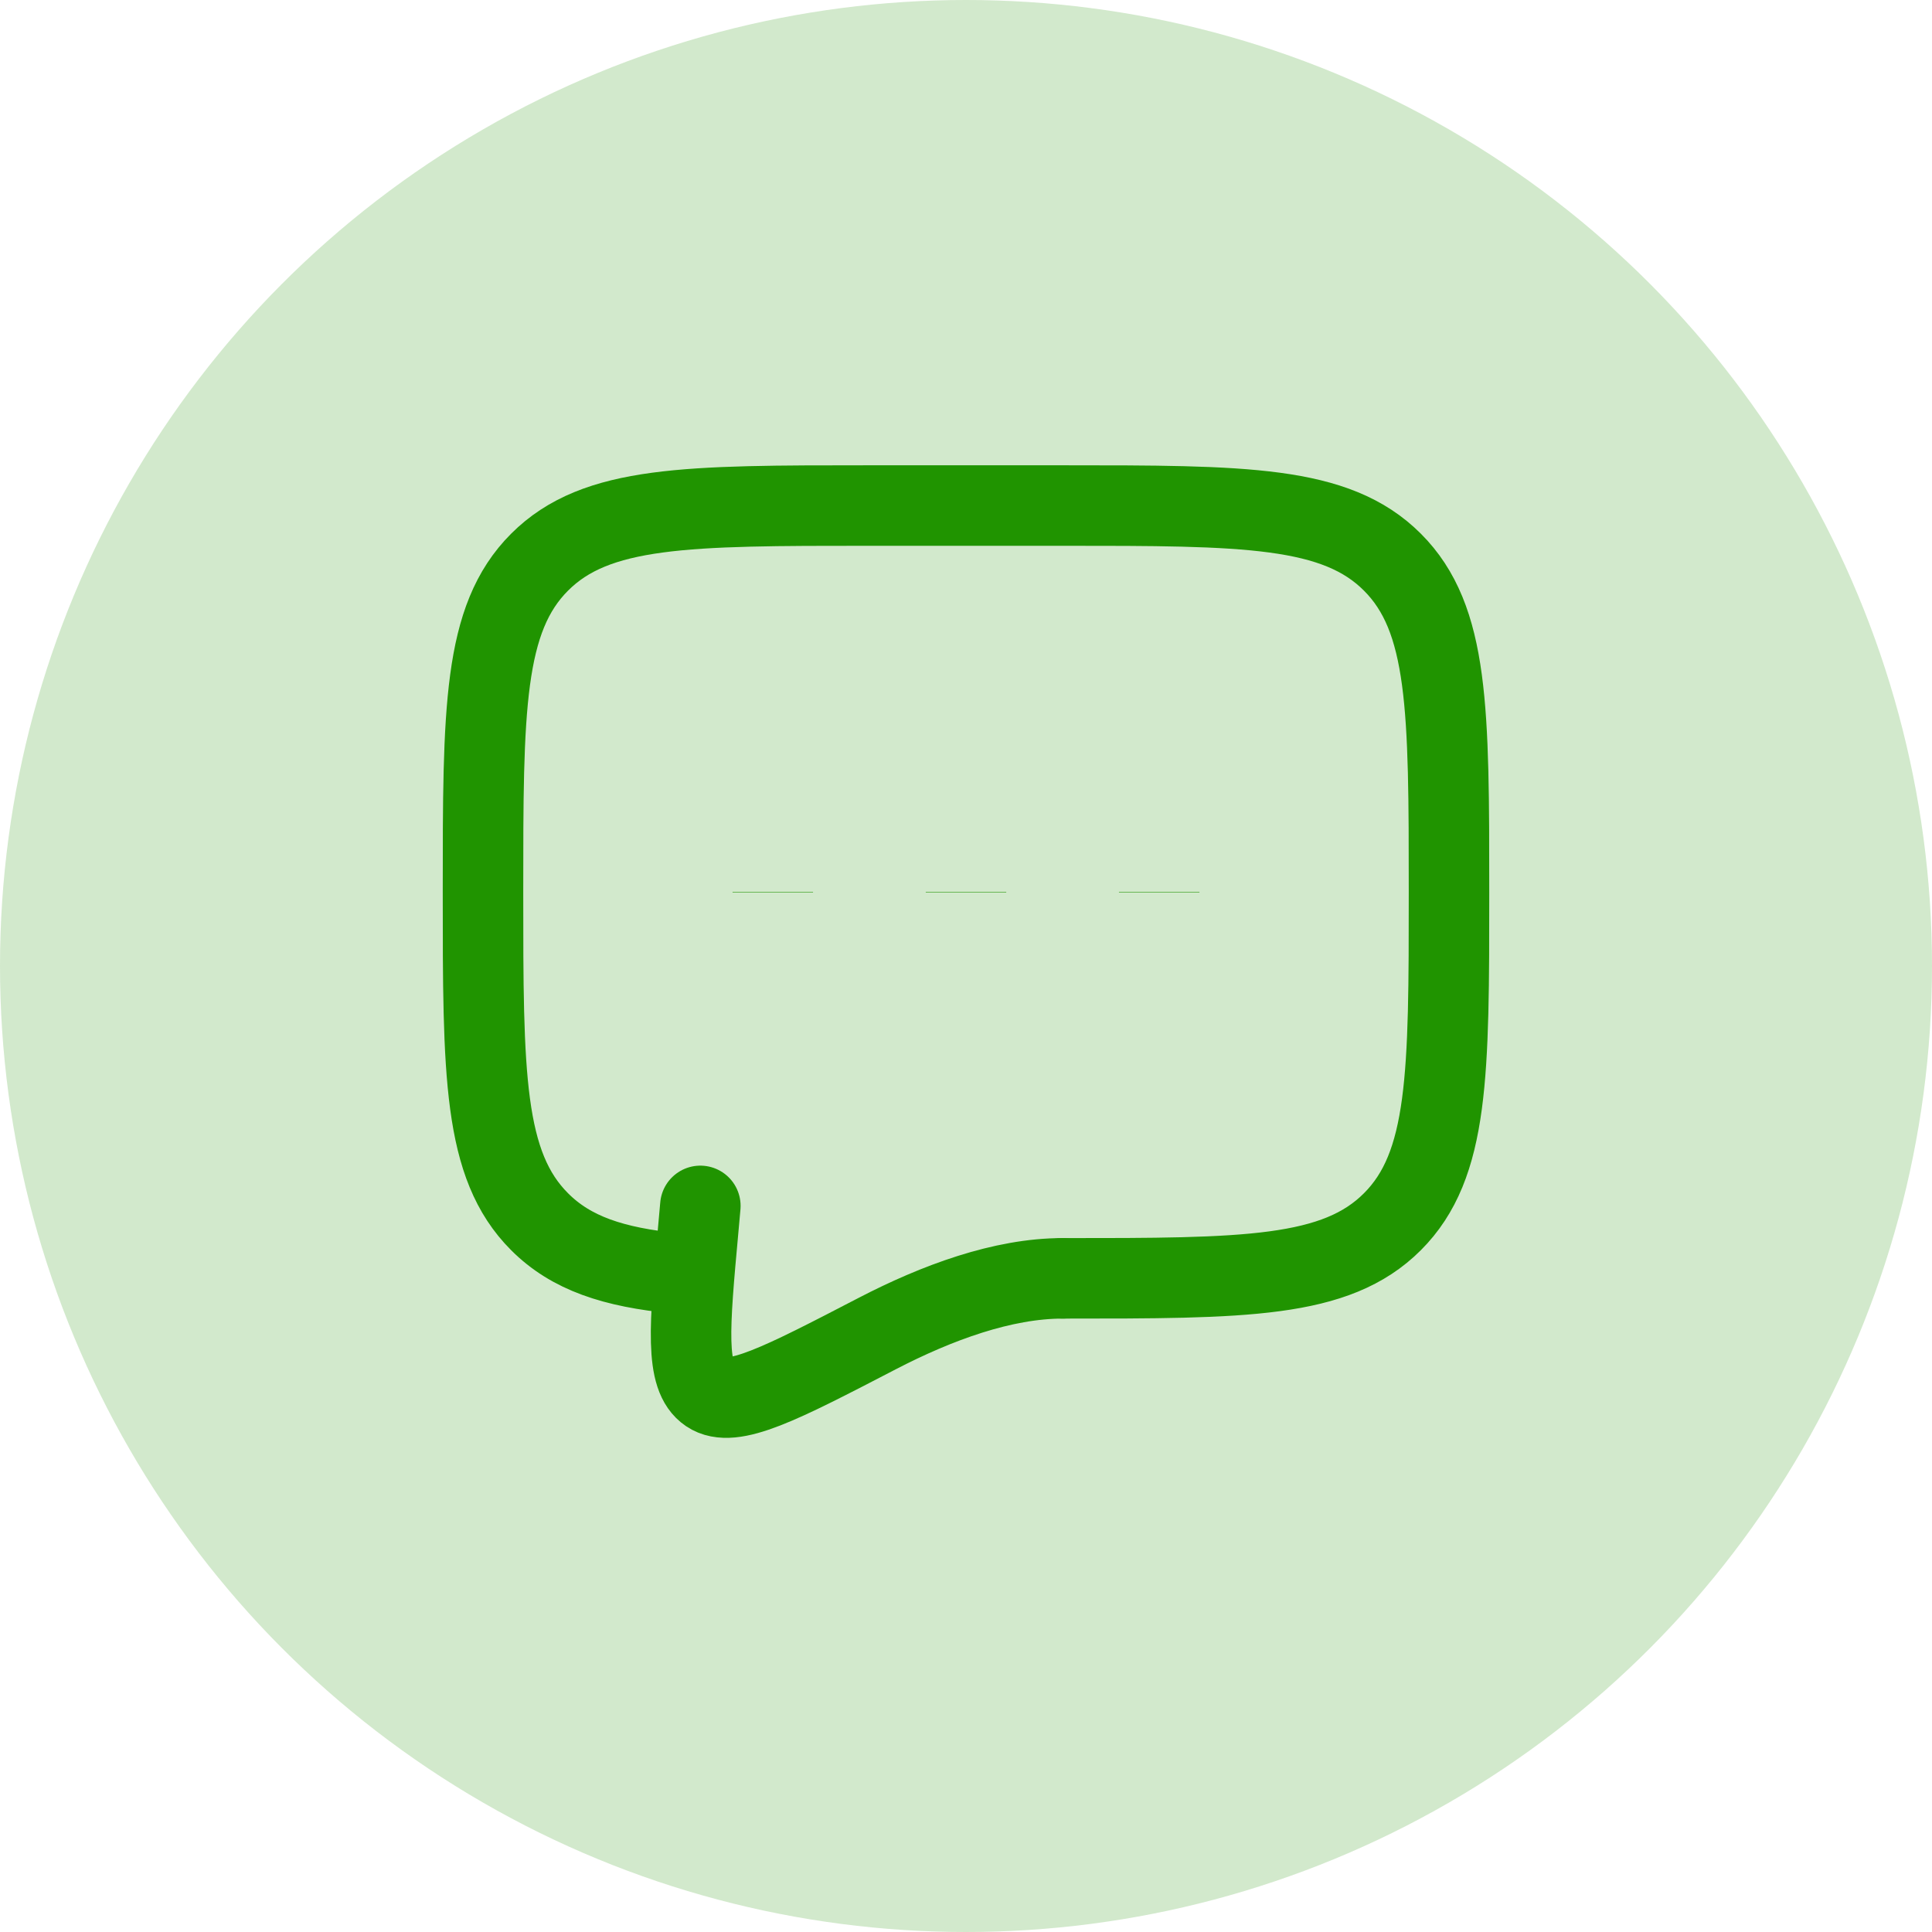 <svg width="70" height="70" viewBox="0 0 90 90" fill="none" xmlns="http://www.w3.org/2000/svg">
<circle cx="45" cy="45" r="45" fill="#209400" fill-opacity="0.2"/>
<path d="M49.5 59.55C57.985 59.55 62.228 59.55 64.863 56.913C67.5 54.278 67.5 50.035 67.5 41.55C67.5 33.065 67.5 28.822 64.863 26.187C62.228 23.55 57.985 23.55 49.5 23.55H40.5C32.015 23.55 27.772 23.55 25.137 26.187C22.5 28.822 22.5 33.065 22.5 41.55C22.5 50.035 22.5 54.278 25.137 56.913C26.606 58.385 28.575 59.035 31.5 59.321" stroke="#209400" stroke-width="3.75" stroke-linecap="round" stroke-linejoin="round"/>
<path d="M49.5 59.55C46.719 59.55 43.654 60.675 40.858 62.126C36.362 64.46 34.114 65.627 33.008 64.883C31.901 64.14 32.11 61.834 32.531 57.224L32.625 56.175M45 41.55V41.572V41.55ZM36 41.55V41.572V41.55ZM54 41.55V41.572V41.55Z" stroke="#209400" stroke-width="3.75" stroke-linecap="round"/>
</svg>
